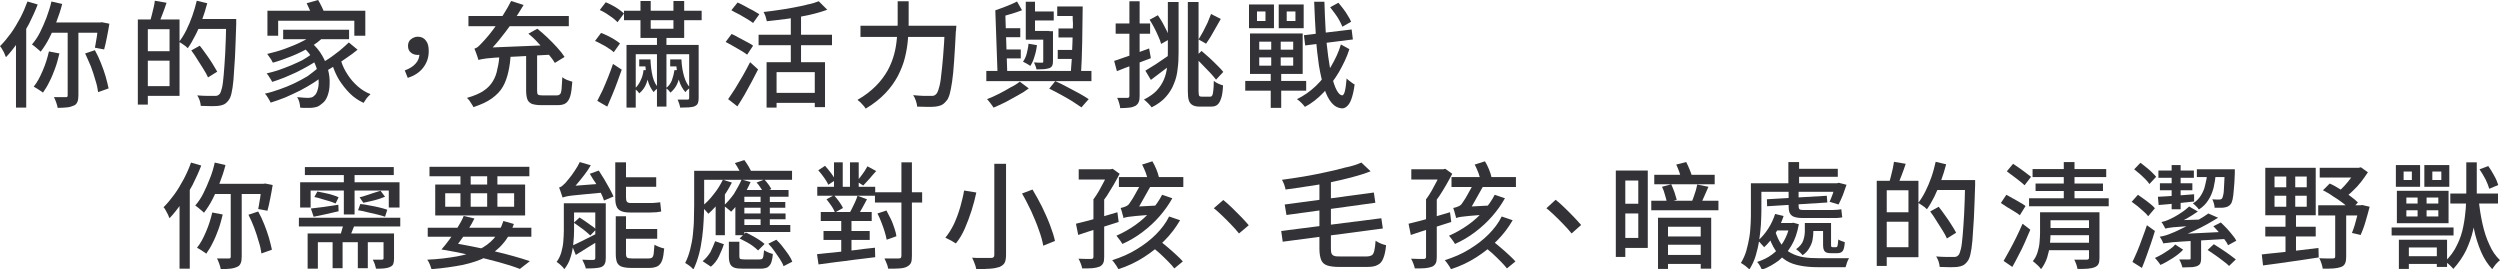 <!-- Generator: Adobe Illustrator 25.0.0, SVG Export Plug-In  -->
<svg version="1.1" xmlns="http://www.w3.org/2000/svg" xmlns:xlink="http://www.w3.org/1999/xlink" x="0px" y="0px"
	 width="1001.2px" height="107.9px" viewBox="0 0 1001.2 107.9" style="overflow:visible;enable-background:new 0 0 1001.2 107.9;"
	 xml:space="preserve">
<style type="text/css">
	.st0{fill:#333337;}
</style>
<defs>
</defs>
<g>
	<path class="st0" d="M11,0.6l4.1,1.2c-1,2.6-2.2,5.2-3.5,7.8c-1.4,2.6-2.8,5-4.4,7.3c-1.6,2.3-3.2,4.3-4.8,6
		c-0.2-0.4-0.4-0.8-0.6-1.4s-0.6-1.1-0.9-1.7c-0.3-0.6-0.6-1-0.9-1.3c1.5-1.5,2.9-3.2,4.3-5.1c1.4-1.9,2.6-4,3.8-6.2
		C9.2,5.1,10.2,2.8,11,0.6z M6.4,12.8l4.1-4.1l0,0v34.4H6.4V12.8z M20.6,0.6l4.3,1c-0.6,2.4-1.4,4.8-2.3,7.1
		c-0.9,2.3-1.8,4.5-2.9,6.6c-1,2-2.2,3.8-3.4,5.4c-0.2-0.2-0.6-0.6-1-0.9c-0.4-0.4-0.9-0.7-1.3-1.1c-0.4-0.4-0.9-0.6-1.2-0.9
		c1.2-1.4,2.3-3,3.2-4.8s1.8-3.8,2.6-5.9C19.4,4.9,20.1,2.8,20.6,0.6z M19.6,20.6l4.2,0.8c-0.5,2-1,4-1.7,5.9
		c-0.7,1.9-1.4,3.7-2.3,5.4c-0.8,1.7-1.7,3.1-2.6,4.4c-0.2-0.2-0.6-0.5-1.1-0.8c-0.5-0.3-0.9-0.6-1.4-0.9c-0.5-0.3-0.9-0.5-1.2-0.7
		c1.4-1.7,2.5-3.8,3.6-6.4C18.2,25.8,19,23.2,19.6,20.6z M20.8,9h20v4.1H19.1L20.8,9z M27.1,10.7h4.3v27.4c0,1.1-0.1,2-0.4,2.7
		c-0.3,0.7-0.7,1.2-1.5,1.5c-0.7,0.3-1.6,0.6-2.6,0.7c-1.1,0.1-2.3,0.2-3.8,0.2c-0.1-0.6-0.3-1.4-0.6-2.2c-0.3-0.8-0.6-1.6-0.9-2.1
		c1,0,2,0,2.9,0c0.9,0,1.5,0,1.8,0c0.3,0,0.5,0,0.6-0.1c0.1-0.1,0.2-0.3,0.2-0.6V10.7z M34.1,21.4l3.9-1.3c0.9,1.6,1.7,3.3,2.4,5.1
		s1.4,3.6,1.9,5.4c0.5,1.8,0.9,3.4,1.2,4.8l-4.2,1.5c-0.2-1.4-0.5-3-1.1-4.8c-0.5-1.8-1.1-3.6-1.8-5.5
		C35.6,24.8,34.9,23.1,34.1,21.4z M39.5,9h0.6l0.7-0.1l3,0.6c-0.3,1.8-0.6,3.6-1,5.5c-0.4,1.9-0.7,3.5-1.1,4.8l-3.7-0.7
		c0.2-0.8,0.3-1.7,0.5-2.8c0.2-1.1,0.4-2.2,0.5-3.4c0.2-1.2,0.3-2.3,0.4-3.3V9z"/>
	<path class="st0" d="M55.2,7.8h4v34.1h-4V7.8z M57.6,20.5h12.3v3.8H57.6V20.5z M57.8,7.8h14.1v30.6H57.8v-3.9h10.1V11.7H57.8V7.8z
		 M62,0.3l4.7,0.8c-0.5,1.5-1,3-1.6,4.5c-0.6,1.5-1.1,2.8-1.5,3.8l-3.5-0.8c0.2-0.8,0.4-1.6,0.7-2.6c0.2-1,0.5-2,0.7-2.9
		C61.8,2,61.9,1.1,62,0.3z M78.8,0.3l4.2,1c-0.6,2.3-1.3,4.5-2.1,6.7c-0.8,2.2-1.7,4.3-2.7,6.2c-1,2-2,3.7-3,5.1
		c-0.2-0.2-0.6-0.5-1-0.9c-0.4-0.3-0.9-0.6-1.3-0.9c-0.4-0.3-0.9-0.6-1.2-0.7c1-1.3,2-2.9,2.9-4.7c0.9-1.8,1.7-3.7,2.4-5.7
		C77.7,4.4,78.3,2.4,78.8,0.3z M76.6,20.2l3.4-1.9c0.8,1,1.7,2.2,2.6,3.5c0.9,1.3,1.8,2.5,2.5,3.7s1.4,2.3,1.9,3.2l-3.7,2.3
		c-0.4-1-1-2-1.8-3.3c-0.8-1.2-1.6-2.5-2.4-3.8C78.3,22.5,77.4,21.3,76.6,20.2z M78.2,7.6H92v4H78.2V7.6z M90.5,7.6h4.1
		c0,0.5,0,1,0,1.3c0,0.3,0,0.6,0,0.8c-0.2,5.3-0.3,9.7-0.5,13.3c-0.2,3.6-0.4,6.6-0.6,9c-0.2,2.3-0.5,4.1-0.8,5.4
		c-0.3,1.3-0.7,2.2-1.2,2.8c-0.6,0.8-1.2,1.3-1.8,1.6c-0.6,0.3-1.4,0.5-2.3,0.6c-0.8,0.1-1.8,0.1-3.1,0.1c-1.3,0-2.6-0.1-3.9-0.1
		c0-0.6-0.2-1.3-0.4-2.1c-0.3-0.8-0.6-1.5-1-2.1c1.5,0.1,2.9,0.2,4.1,0.2c1.3,0,2.2,0,2.8,0c0.5,0,0.8,0,1.1-0.1s0.6-0.3,0.9-0.6
		c0.4-0.4,0.7-1.3,1-2.5c0.3-1.2,0.5-3,0.7-5.3c0.2-2.3,0.4-5.2,0.6-8.7c0.2-3.5,0.3-7.8,0.4-12.7V7.6z"/>
	<path class="st0" d="M127.3,27.3l3,2.3c-1.3,1.1-2.8,2.3-4.5,3.4c-1.7,1.1-3.6,2.2-5.5,3.2c-2,1-4,1.9-6,2.8c-2,0.8-4,1.5-5.9,2.1
		c-0.2-0.5-0.6-1.1-1-1.8s-0.8-1.3-1.3-1.8c1.9-0.4,3.8-1,5.8-1.7c2-0.7,4-1.5,5.9-2.4c1.9-0.9,3.7-1.9,5.4-2.9
		C124.8,29.3,126.1,28.3,127.3,27.3z M124.6,21.8l2.8,2.1c-1.1,0.8-2.4,1.7-3.9,2.5c-1.5,0.8-3,1.7-4.7,2.5c-1.7,0.8-3.4,1.5-5,2.2
		c-1.7,0.7-3.3,1.2-4.8,1.7c-0.2-0.5-0.6-1.1-1-1.7c-0.4-0.7-0.8-1.2-1.2-1.7c1.5-0.3,3-0.8,4.7-1.3c1.7-0.6,3.3-1.2,5-1.9
		c1.6-0.7,3.2-1.4,4.6-2.1C122.4,23.3,123.6,22.6,124.6,21.8z M126.2,13.1l3.6,1.5c-1.6,1.6-3.5,3.1-5.8,4.4
		c-2.3,1.3-4.7,2.5-7.2,3.5c-2.5,1-5,1.9-7.5,2.6c-0.2-0.3-0.4-0.6-0.6-1.1c-0.3-0.4-0.6-0.9-0.9-1.3c-0.3-0.4-0.6-0.8-0.8-1.1
		c2.4-0.6,4.8-1.2,7.2-2.1s4.7-1.8,6.8-2.9C123.1,15.6,124.8,14.4,126.2,13.1z M107.1,4.3h39.2v10h-4.4v-6h-30.5v6h-4.3V4.3z
		 M113.4,11.9h26.4v3.8h-26.4V11.9z M121.4,18.9l3.3-1.8c1.8,1.5,3.2,3.2,4.3,5.1c1.1,1.9,1.9,3.8,2.4,5.8c0.5,2,0.7,3.8,0.6,5.6
		c0,1.8-0.3,3.3-0.8,4.7s-1.2,2.4-2,3c-0.8,0.7-1.5,1.2-2.3,1.5c-0.8,0.2-1.7,0.4-2.8,0.4c-0.5,0-1.1,0-1.8,0c-0.7,0-1.4,0-2.1-0.1
		c0-0.6-0.1-1.3-0.3-2.1c-0.2-0.8-0.5-1.5-0.9-2.1c0.8,0.1,1.6,0.1,2.4,0.2c0.7,0,1.4,0.1,1.8,0.1c0.6,0,1.1-0.1,1.6-0.2
		c0.4-0.1,0.8-0.4,1.2-0.8c0.5-0.4,0.9-1.2,1.2-2.2c0.3-1,0.5-2.2,0.4-3.6c0-1.4-0.2-2.9-0.6-4.4s-1.1-3.1-2-4.7
		C124.2,21.7,122.9,20.2,121.4,18.9z M122.8,1.3l4.6-1.3c0.5,0.8,1,1.8,1.5,2.8c0.5,1,0.9,1.9,1,2.7l-4.8,1.5
		c-0.2-0.8-0.5-1.7-0.9-2.7C123.7,3.1,123.2,2.2,122.8,1.3z M139.7,17l3.5,2.9c-1.3,1.1-2.8,2.2-4.3,3.2c-1.5,1.1-3.1,2.1-4.6,3.1
		c-1.5,1-3,1.8-4.3,2.6l-2.8-2.5c1.3-0.8,2.7-1.7,4.3-2.7s3-2.2,4.5-3.3C137.4,19.1,138.7,18,139.7,17z M136.6,24.4
		c0.6,2,1.5,3.8,2.7,5.6c1.1,1.7,2.5,3.3,4,4.6c1.5,1.3,3.2,2.4,5.1,3.1c-0.3,0.3-0.6,0.6-1,1c-0.4,0.4-0.7,0.8-1,1.3
		c-0.3,0.4-0.6,0.9-0.8,1.2c-2.1-1-3.9-2.2-5.5-3.8s-3-3.4-4.3-5.4c-1.2-2-2.2-4.3-2.9-6.7L136.6,24.4z"/>
	<path class="st0" d="M163.3,31.2l-1.2-3c1.9-0.7,3.4-1.6,4.4-2.8c1-1.1,1.5-2.5,1.5-4.1l-0.6-4.2l2.5,3.8c-0.4,0.4-0.8,0.6-1.2,0.8
		c-0.4,0.2-0.9,0.3-1.4,0.3c-1,0-2-0.3-2.7-0.9c-0.8-0.6-1.2-1.5-1.2-2.7c0-1.2,0.4-2.1,1.2-2.7c0.8-0.6,1.7-1,2.7-1
		c1.4,0,2.5,0.5,3.3,1.6c0.8,1,1.1,2.4,1.1,4.2c0,2.6-0.8,4.8-2.3,6.7C168,29,166,30.3,163.3,31.2z"/>
	<path class="st0" d="M200.1,21.4h4.5c-0.2,2.6-0.5,5.1-1,7.3c-0.5,2.2-1.2,4.3-2.2,6c-1,1.8-2.5,3.3-4.4,4.7
		c-1.9,1.4-4.4,2.5-7.4,3.5c-0.2-0.4-0.4-0.8-0.7-1.2c-0.3-0.5-0.6-0.9-0.9-1.4c-0.3-0.4-0.7-0.8-1-1.1c2.8-0.8,5-1.7,6.6-2.8
		c1.7-1.1,2.9-2.4,3.8-3.9c0.9-1.5,1.5-3.1,1.8-5C199.7,25.7,199.9,23.7,200.1,21.4z M187.6,6.4h40.2v4.1h-40.2V6.4z M191.6,24
		c-0.1-0.3-0.2-0.7-0.4-1.3s-0.4-1.1-0.6-1.7c-0.2-0.6-0.4-1.1-0.6-1.5c0.6-0.2,1.2-0.5,1.8-1.1c0.6-0.6,1.3-1.3,2.2-2.3
		c0.4-0.5,1.1-1.2,1.9-2.2c0.8-1,1.8-2.3,2.8-3.7c1-1.5,2.1-3,3.1-4.7c1.1-1.7,2-3.4,2.9-5.1l5,1.6c-1.5,2.5-3.1,5-4.7,7.3
		c-1.7,2.4-3.4,4.6-5.1,6.7c-1.7,2.1-3.4,3.9-5.1,5.6v0.1c-0.6,0.3-1.2,0.6-1.6,0.8c-0.4,0.2-0.8,0.5-1.1,0.8
		C191.8,23.6,191.6,23.8,191.6,24z M191.6,24l0-3.4l3-1.5l27.1-1.1c0.1,0.6,0.2,1.3,0.3,2c0.1,0.8,0.3,1.4,0.4,1.8
		c-4.3,0.2-8,0.4-11.1,0.6c-3.1,0.2-5.7,0.3-7.9,0.4c-2.1,0.1-3.9,0.2-5.3,0.3s-2.5,0.2-3.3,0.3c-0.8,0.1-1.5,0.2-1.9,0.3
		S191.9,23.9,191.6,24z M210.6,21.1h4.5v15.3c0,0.8,0.1,1.3,0.4,1.5c0.2,0.2,0.8,0.3,1.7,0.3c0.2,0,0.6,0,1.1,0c0.5,0,1.1,0,1.7,0
		c0.6,0,1.2,0,1.8,0c0.6,0,1,0,1.2,0c0.6,0,1-0.2,1.3-0.5c0.3-0.3,0.5-1,0.6-2.1c0.1-1,0.2-2.6,0.3-4.7c0.3,0.3,0.7,0.5,1.2,0.8
		s1,0.4,1.5,0.6c0.5,0.2,0.9,0.3,1.3,0.4c-0.2,2.5-0.4,4.4-0.8,5.7c-0.4,1.4-1,2.3-1.8,2.9s-1.9,0.8-3.3,0.8c-0.2,0-0.7,0-1.3,0
		s-1.3,0-2.1,0s-1.4,0-2,0s-1,0-1.3,0c-1.5,0-2.7-0.2-3.6-0.5c-0.9-0.4-1.5-1-1.8-1.8s-0.5-2-0.5-3.5V21.1z M211.6,13.5l3.6-2
		c1.4,1.1,2.7,2.3,4.1,3.6c1.4,1.3,2.7,2.7,3.9,4c1.2,1.3,2.2,2.6,2.9,3.7l-3.9,2.4c-0.6-1.1-1.6-2.3-2.7-3.7s-2.5-2.7-3.8-4.1
		C214.4,15.9,213,14.6,211.6,13.5z"/>
	<path class="st0" d="M238.3,16.4l2.4-3.2c0.9,0.3,1.8,0.7,2.8,1.2c1,0.5,1.9,1,2.7,1.5c0.8,0.5,1.5,1,2.1,1.5l-2.5,3.5
		c-0.5-0.5-1.2-1-2-1.5c-0.8-0.6-1.7-1.1-2.7-1.6C240.1,17.2,239.2,16.8,238.3,16.4z M239.2,40.4c0.6-1.2,1.3-2.6,2.1-4.2
		c0.7-1.6,1.5-3.4,2.2-5.2c0.7-1.8,1.4-3.6,2-5.4l3.5,2.3c-0.6,1.6-1.2,3.3-1.8,5c-0.6,1.7-1.3,3.4-2,5.1s-1.4,3.2-2,4.7L239.2,40.4
		z M240.2,4l2.4-3.1c0.9,0.4,1.8,0.8,2.7,1.3c0.9,0.5,1.8,1,2.6,1.6c0.8,0.6,1.5,1.1,2,1.6l-2.6,3.5c-0.5-0.5-1.1-1.1-1.9-1.7
		c-0.8-0.6-1.7-1.2-2.6-1.8C242,4.9,241.1,4.4,240.2,4z M249.9,4.3H281v3.8h-31.1V4.3z M250.8,18h27.1v3.7h-23.3v21.4h-3.7V18z
		 M257.7,28.1h2.4c-0.2,1.8-0.6,3.5-1.2,5.2c-0.6,1.7-1.6,3-2.9,4.1c-0.2-0.3-0.4-0.6-0.8-1c-0.4-0.4-0.7-0.6-1-0.9
		c1-0.9,1.8-2,2.4-3.4C257.2,30.9,257.6,29.5,257.7,28.1z M256,23.8h3.6v2.8H256V23.8z M256.5,0.4h4.1v11.1h9.1V0.4h4.3v14.8h-17.5
		V0.4z M257.7,23.8h2.8c0.1,2.6,0.4,4.9,0.9,6.9c0.5,2,1.3,3.5,2.3,4.4c-0.3,0.2-0.6,0.5-1,0.8s-0.7,0.7-0.9,1
		c-1-1.2-1.9-2.8-2.4-4.8c-0.6-2-0.9-4.4-1-7h-0.6V23.8z M263.1,14.3h3.8v28.4h-3.8V14.3z M270.1,28.1h2.5c-0.2,1.7-0.6,3.4-1.2,5
		c-0.6,1.6-1.6,2.9-2.9,4c-0.2-0.3-0.5-0.6-0.8-1c-0.4-0.4-0.7-0.6-1-0.8c1.1-0.8,1.9-1.9,2.4-3.2C269.6,30.7,269.9,29.4,270.1,28.1
		z M268.4,23.8h3.5v2.8h-3.5V23.8z M270.1,23.8h2.8c0.1,2.6,0.5,4.9,1.1,6.9c0.6,2,1.4,3.4,2.4,4.4c-0.3,0.2-0.6,0.5-1,0.8
		s-0.7,0.7-0.9,1c-1.1-1.2-2-2.8-2.6-4.8c-0.6-2-1-4.3-1.1-7h-0.6V23.8z M275.9,18h3.9v21.2c0,0.9-0.1,1.6-0.3,2.1
		c-0.2,0.5-0.6,0.9-1.2,1.2c-0.6,0.3-1.4,0.4-2.4,0.5c-1,0-2.1,0.1-3.5,0.1c-0.1-0.5-0.2-1-0.4-1.6s-0.4-1.1-0.6-1.6
		c0.9,0,1.7,0,2.4,0s1.3,0,1.5,0c0.5,0,0.7-0.2,0.7-0.6V18z"/>
	<path class="st0" d="M290.6,16.8l2.4-3.2c0.9,0.4,1.9,0.9,2.9,1.5c1.1,0.6,2.1,1.1,3.2,1.7c1,0.5,1.9,1,2.5,1.5l-2.4,3.6
		c-0.6-0.5-1.4-1-2.4-1.6c-1-0.6-2-1.2-3.1-1.8C292.6,17.9,291.6,17.3,290.6,16.8z M291.6,39.7c0.8-1.2,1.8-2.6,2.8-4.2
		c1-1.6,2-3.4,3.1-5.2c1-1.8,2-3.6,2.9-5.4l3.2,2.9c-0.8,1.6-1.7,3.3-2.6,5c-0.9,1.7-1.9,3.4-2.8,5.1c-1,1.7-1.9,3.2-2.9,4.7
		L291.6,39.7z M292.9,4.1l2.5-3.1c0.9,0.4,1.9,0.9,3,1.5c1.1,0.6,2.1,1.2,3.2,1.7c1,0.6,1.8,1.1,2.5,1.5l-2.5,3.5
		c-0.6-0.5-1.5-1-2.4-1.6c-1-0.6-2-1.2-3.1-1.8C294.8,5.2,293.8,4.6,292.9,4.1z M303.8,13.9h29.4v4.2h-29.4V13.9z M327.9,0.5
		l3.4,3.4c-2.2,0.8-4.6,1.5-7.3,2.1c-2.7,0.6-5.5,1.1-8.5,1.5c-2.9,0.4-5.7,0.7-8.4,1c-0.1-0.5-0.3-1.2-0.5-1.9
		c-0.3-0.7-0.5-1.3-0.8-1.8c2-0.2,4-0.5,6.1-0.8c2.1-0.3,4.1-0.6,6-1c2-0.4,3.8-0.7,5.5-1.2C325.1,1.5,326.6,1,327.9,0.5z
		 M306.9,24.9h23.5v18h-4.1V28.9h-15.3v14.2h-4V24.9z M309.7,37.2h18.3v4h-18.3V37.2z M316.7,5h4.1v22.2h-4.1V5z"/>
	<path class="st0" d="M359.3,0.5h4.6v8.7c0,2.1-0.1,4.3-0.3,6.7s-0.6,4.8-1.2,7.2c-0.6,2.5-1.6,4.9-2.8,7.3c-1.3,2.4-2.9,4.7-5,6.9
		c-2.1,2.2-4.7,4.3-7.9,6.2c-0.2-0.4-0.6-0.8-0.9-1.2c-0.4-0.4-0.8-0.9-1.2-1.3c-0.4-0.4-0.9-0.7-1.2-1c3-1.7,5.4-3.6,7.4-5.6
		c2-2,3.5-4.1,4.7-6.2c1.2-2.2,2-4.3,2.6-6.5c0.6-2.2,0.9-4.3,1.1-6.5c0.2-2.1,0.3-4.1,0.3-5.9V0.5z M344.6,10.3h35.6v4.5h-35.6
		V10.3z M378.4,10.3h4.6c0,0.6-0.1,1-0.1,1.4c0,0.3,0,0.6-0.1,0.8c-0.2,4.7-0.5,8.7-0.7,12s-0.5,6.1-0.8,8.2c-0.3,2.2-0.7,3.9-1,5.1
		c-0.4,1.2-0.8,2.2-1.4,2.7c-0.6,0.8-1.3,1.3-1.9,1.6c-0.7,0.3-1.5,0.5-2.4,0.6c-0.8,0.1-1.9,0.1-3.2,0.1c-1.4,0-2.7-0.1-4.1-0.1
		c0-0.6-0.2-1.4-0.5-2.3c-0.3-0.9-0.6-1.6-1.1-2.3c1.5,0.2,3,0.2,4.3,0.3c1.3,0,2.3,0,2.8,0c0.5,0,0.9,0,1.2-0.1
		c0.3-0.1,0.6-0.3,0.9-0.6c0.4-0.4,0.8-1.2,1.1-2.4c0.4-1.2,0.7-2.8,0.9-4.9c0.3-2.1,0.5-4.7,0.8-7.9s0.5-7,0.7-11.5V10.3z"/>
	<path class="st0" d="M395,28.4h42.1v4.1H395V28.4z M408.4,32.7l3.6,2.7c-1.3,1-2.7,1.9-4.4,2.8c-1.6,0.9-3.3,1.8-4.9,2.7
		c-1.7,0.8-3.3,1.6-4.8,2.2c-0.3-0.5-0.7-1-1.2-1.7c-0.5-0.6-0.9-1.2-1.4-1.7c1.5-0.6,3-1.2,4.7-2.1c1.6-0.8,3.2-1.7,4.7-2.6
		C406.2,34.3,407.4,33.5,408.4,32.7z M407.3,0.6l2,3.5c-1.5,0.6-3.1,1.1-4.8,1.6c-1.7,0.5-3.3,1-4.8,1.4c-0.1-0.4-0.2-0.9-0.4-1.5
		c-0.2-0.6-0.4-1.1-0.6-1.5c1.5-0.5,3-1.1,4.6-1.7C404.8,1.8,406.2,1.2,407.3,0.6z M398.6,4.1l4,1.1l0.8,24.4h-3.9L398.6,4.1z
		 M400.8,11.3h7.8v3.6h-7.8V11.3z M401.1,19.8h7.7v3.6h-7.7V19.8z M411.9,17.5l3.4,0.6c-0.2,1.5-0.5,3-1,4.5c-0.4,1.5-1,2.8-1.7,3.8
		c-0.3-0.2-0.8-0.6-1.4-0.9s-1.1-0.6-1.5-0.8c0.7-1,1.2-2.1,1.5-3.3C411.5,20.1,411.8,18.8,411.9,17.5z M410.8,0.7h3.7v11.7h5.7v3.5
		h-9.4V0.7z M412.9,4.6h9.1v3.6h-9.1V4.6z M418,12.5h3.7v12c0,0.8-0.1,1.4-0.3,1.8c-0.2,0.4-0.6,0.8-1.2,1c-0.6,0.2-1.3,0.3-2.1,0.4
		c-0.8,0-1.8,0.1-3,0.1c-0.1-0.4-0.2-0.9-0.4-1.4c-0.2-0.5-0.4-1-0.6-1.4c0.7,0,1.4,0.1,2,0.1c0.6,0,1,0,1.2,0c0.2,0,0.4,0,0.4-0.1
		c0.1-0.1,0.1-0.2,0.1-0.4V12.5z M420.2,35.5l2.4-3c1.6,0.7,3.3,1.5,4.9,2.4c1.7,0.9,3.2,1.7,4.7,2.5c1.5,0.8,2.7,1.6,3.8,2.3
		l-2.9,3.3c-1-0.7-2.2-1.5-3.6-2.4c-1.4-0.9-2.9-1.7-4.5-2.6C423.4,37.1,421.8,36.3,420.2,35.5z M423.4,2.6h8.6v3.8h-8.6V2.6z
		 M423.6,20h7.8v3.6h-7.8V20z M423.9,11.4h7.9V15h-7.9V11.4z M429.6,2.6h4c0,2.2-0.1,4.6-0.1,7c0,2.5-0.1,4.9-0.1,7.4
		c-0.1,2.5-0.1,4.8-0.2,7c-0.1,2.2-0.2,4.2-0.3,5.9h-4.1c0.1-1.7,0.2-3.7,0.4-5.9c0.1-2.2,0.2-4.6,0.3-7.1c0.1-2.5,0.1-4.9,0.2-7.4
		C429.5,7.1,429.6,4.8,429.6,2.6z"/>
	<path class="st0" d="M446.2,24.4c1.8-0.6,3.9-1.3,6.4-2.2c2.5-0.9,5-1.8,7.6-2.8l0.7,3.9c-2.3,0.9-4.7,1.8-7.1,2.7
		c-2.4,0.9-4.6,1.7-6.5,2.5L446.2,24.4z M446.8,9.4h13.8v4.1h-13.8V9.4z M452.3,0.5h4.1v37.9c0,1.1-0.1,1.9-0.4,2.5
		c-0.2,0.6-0.7,1.1-1.3,1.5c-0.6,0.3-1.4,0.6-2.4,0.7c-1,0.1-2.2,0.2-3.7,0.2c0-0.6-0.2-1.2-0.4-2c-0.2-0.8-0.5-1.5-0.8-2.1
		c0.9,0,1.8,0,2.5,0s1.3,0,1.6,0c0.3,0,0.5-0.1,0.6-0.2c0.1-0.1,0.2-0.3,0.2-0.6V0.5z M467.9,0.8h4.1v20.3c0,2.3-0.1,4.5-0.4,6.6
		c-0.2,2.1-0.7,4.1-1.5,5.9c-0.7,1.9-1.8,3.6-3.2,5.2c-1.4,1.6-3.3,3-5.7,4.2c-0.2-0.3-0.5-0.7-0.9-1.1c-0.4-0.4-0.7-0.8-1.1-1.1
		c-0.4-0.4-0.7-0.7-1.1-0.9c2.1-1.1,3.9-2.3,5.1-3.6c1.3-1.4,2.2-2.8,2.9-4.4c0.7-1.6,1.1-3.3,1.3-5.1c0.2-1.8,0.3-3.7,0.3-5.7V0.8z
		 M458.7,28.3c1.2-0.7,2.6-1.6,4.2-2.6c1.6-1.1,3.3-2.2,5-3.4l1.4,3.3c-1.4,1.1-2.8,2.2-4.3,3.3c-1.5,1.1-2.8,2.1-4.1,3.1
		L458.7,28.3z M460.4,7.9l3.3-1.8c0.7,1,1.3,2,2,3.2c0.6,1.1,1.2,2.3,1.7,3.3c0.5,1.1,0.9,2.1,1.1,3l-3.5,2c-0.2-0.9-0.6-1.9-1.1-3
		s-1-2.3-1.6-3.4C461.7,10,461,8.9,460.4,7.9z M475.9,0.8h4.1v35.6c0,1,0.1,1.6,0.2,1.9c0.2,0.3,0.5,0.4,1.1,0.4c0.1,0,0.3,0,0.6,0
		c0.3,0,0.7,0,1,0c0.4,0,0.7,0,1.1,0s0.6,0,0.7,0c0.4,0,0.6-0.2,0.8-0.5c0.2-0.4,0.3-1,0.4-1.9c0.1-0.9,0.2-2.2,0.2-3.9
		c0.5,0.4,1.1,0.8,1.8,1.1c0.7,0.3,1.4,0.6,1.9,0.7c-0.1,2.1-0.3,3.8-0.7,5s-0.8,2.1-1.5,2.7s-1.5,0.8-2.7,0.8c-0.2,0-0.5,0-0.9,0
		c-0.4,0-0.9,0-1.3,0c-0.5,0-0.9,0-1.3,0c-0.4,0-0.7,0-0.9,0c-1.2,0-2.2-0.2-2.9-0.6s-1.2-1-1.5-1.9c-0.3-0.9-0.4-2.2-0.4-3.8V0.8z
		 M478.5,23l2.7-2.6c1,0.9,2.1,1.8,3.2,2.8c1.1,1,2.1,2,3.1,3c1,1,1.8,1.8,2.4,2.6l-2.9,3.1c-0.6-0.8-1.4-1.7-2.3-2.7
		c-1-1-2-2.1-3.1-3.2C480.5,24.8,479.5,23.8,478.5,23z M485,5.6l3.9,2c-0.6,1.1-1.3,2.3-2,3.5c-0.7,1.2-1.4,2.4-2,3.5
		c-0.7,1.1-1.3,2.1-1.9,2.9l-3-1.7c0.6-0.9,1.1-2,1.8-3.1c0.6-1.2,1.2-2.4,1.8-3.6C484.1,7.8,484.6,6.7,485,5.6z"/>
	<path class="st0" d="M498.7,32.4h24.4v3.9h-24.4V32.4z M500.2,1.8h10v9.5h-10V1.8z M500.6,13.4h21.1v16.2h-21.1V13.4z M503.4,4.6
		v3.8h3.4V4.6H503.4z M504.3,16.7v3.2h13.6v-3.2H504.3z M504.3,23v3.3h13.6V23H504.3z M509.2,14.6h3.7v13.6h0.2v15h-4.2v-15h0.2
		V14.6z M512.1,1.8h10v9.5h-10V1.8z M515.3,4.6v3.8h3.5V4.6H515.3z M537,17.8l3.4,1.9c-1,3.2-2.5,6.2-4.2,9.2
		c-1.8,3-3.8,5.7-6.1,8.1c-2.3,2.4-4.8,4.4-7.5,5.8c-0.4-0.5-0.8-1-1.4-1.6c-0.6-0.6-1.2-1.1-1.8-1.5c2.7-1.3,5.3-3.1,7.6-5.3
		s4.3-4.8,6-7.7C534.7,23.8,536.1,20.9,537,17.8z M522.2,14.1l19.1-2.3l0.5,4l-19.1,2.4L522.2,14.1z M526.3,0.7h4.1
		c0.1,4,0.3,7.9,0.5,11.6c0.2,3.7,0.6,7.1,1,10.2c0.4,3.1,0.9,5.8,1.5,8.2c0.6,2.3,1.2,4.1,1.9,5.4c0.7,1.3,1.4,2,2.2,2.1
		c0.4,0,0.8-0.5,1.1-1.7c0.3-1.2,0.5-2.9,0.7-5.1c0.2,0.3,0.6,0.6,1,0.9s0.8,0.6,1.2,0.9c0.4,0.3,0.7,0.5,1,0.6
		c-0.3,2.5-0.8,4.5-1.3,5.9c-0.5,1.4-1.1,2.3-1.8,2.9s-1.3,0.8-1.9,0.8c-1.6-0.1-3-0.8-4.2-2.2c-1.2-1.4-2.2-3.4-3-5.9
		c-0.8-2.5-1.5-5.6-2.1-9.1c-0.5-3.5-1-7.4-1.2-11.7C526.7,10.2,526.5,5.6,526.3,0.7z M532.7,2.9l3.3-1.8c0.7,0.8,1.3,1.6,2,2.5
		s1.3,1.8,1.8,2.7c0.6,0.9,1,1.7,1.3,2.4l-3.5,2c-0.3-0.7-0.7-1.6-1.2-2.5c-0.5-0.9-1.1-1.9-1.8-2.8C534,4.6,533.3,3.7,532.7,2.9z"
		/>
	<path class="st0" d="M76.5,65.1l4.1,1.2c-1,2.6-2.2,5.2-3.5,7.8c-1.4,2.6-2.8,5-4.4,7.3c-1.6,2.3-3.2,4.3-4.8,6
		c-0.2-0.4-0.4-0.8-0.6-1.4c-0.3-0.6-0.6-1.1-0.9-1.7c-0.3-0.6-0.6-1-0.9-1.3c1.5-1.5,2.9-3.2,4.3-5.1c1.4-1.9,2.6-4,3.8-6.2
		C74.7,69.6,75.7,67.4,76.5,65.1z M71.9,77.3l4.1-4.1l0,0v34.4h-4.1V77.3z M86,65.1l4.3,1c-0.6,2.4-1.4,4.8-2.3,7.1
		c-0.9,2.3-1.8,4.5-2.9,6.6c-1,2-2.2,3.8-3.4,5.4c-0.2-0.2-0.6-0.6-1-0.9c-0.4-0.4-0.9-0.7-1.3-1.1c-0.4-0.4-0.9-0.6-1.2-0.9
		c1.2-1.4,2.3-3,3.2-4.8s1.8-3.8,2.6-5.9C84.9,69.5,85.5,67.3,86,65.1z M85,85.1l4.2,0.8c-0.5,2-1,4-1.7,5.9
		c-0.7,1.9-1.4,3.7-2.3,5.4c-0.8,1.7-1.7,3.1-2.6,4.4c-0.2-0.2-0.6-0.5-1.1-0.8c-0.5-0.3-0.9-0.6-1.4-0.9c-0.5-0.3-0.9-0.5-1.2-0.7
		c1.4-1.7,2.5-3.8,3.6-6.4C83.6,90.3,84.4,87.7,85,85.1z M86.2,73.6h20v4.1H84.6L86.2,73.6z M92.5,75.3h4.3v27.4
		c0,1.1-0.1,2-0.4,2.7c-0.3,0.7-0.7,1.2-1.5,1.5c-0.7,0.3-1.6,0.6-2.7,0.7c-1.1,0.1-2.3,0.2-3.8,0.2c-0.1-0.6-0.3-1.4-0.6-2.2
		c-0.3-0.8-0.6-1.6-0.9-2.1c1,0,2,0,2.9,0s1.5,0,1.8,0c0.3,0,0.5,0,0.6-0.1s0.2-0.3,0.2-0.6V75.3z M99.5,86l3.9-1.3
		c0.9,1.6,1.7,3.3,2.4,5.1c0.7,1.8,1.4,3.6,1.9,5.4c0.5,1.8,0.9,3.4,1.2,4.8l-4.2,1.5c-0.2-1.4-0.5-3-1.1-4.8
		c-0.5-1.8-1.1-3.6-1.8-5.5C101.1,89.3,100.3,87.6,99.5,86z M104.9,73.6h0.6l0.7-0.1l3,0.6c-0.3,1.8-0.6,3.6-1,5.5
		c-0.4,1.9-0.7,3.5-1.1,4.8l-3.7-0.7c0.2-0.8,0.3-1.7,0.5-2.8c0.2-1.1,0.4-2.2,0.5-3.4c0.2-1.2,0.3-2.3,0.4-3.3V73.6z"/>
	<path class="st0" d="M119.7,87.2h40.6v3.5h-40.6V87.2z M120.1,73h39.9v10.1h-4.3v-6.8h-31.3v6.8h-4.2V73z M122.1,66.9h35.6v3.2
		h-35.6V66.9z M123.2,93.5h31.3V97h-27.2v10.6h-4.1V93.5z M124.5,83.5c1.4-0.2,3.1-0.4,5-0.6c1.9-0.3,3.9-0.6,6-0.9l0.1,2.6
		c-1.8,0.4-3.5,0.8-5.2,1.2c-1.7,0.4-3.3,0.7-4.8,1L124.5,83.5z M125.9,78.9l1.2-2.2c1,0.2,2,0.4,3,0.6c1.1,0.2,2.1,0.5,3.1,0.8
		c1,0.3,1.8,0.6,2.4,0.9l-1.2,2.5c-0.6-0.3-1.5-0.6-2.4-0.9c-1-0.3-2-0.6-3.1-0.9C127.8,79.3,126.8,79.1,125.9,78.9z M133.2,95.9h4
		v11.5h-4V95.9z M137.8,88.5l4.7,0.1c-0.4,1.3-0.9,2.6-1.4,3.8c-0.5,1.2-0.9,2.3-1.3,3.2l-3.8-0.4c0.3-1,0.7-2.1,1-3.4
		C137.4,90.7,137.7,89.6,137.8,88.5z M137.7,67.9h4.3v18h-4.3V67.9z M143.3,95.9h4v11.5h-4V95.9z M143.4,84.2l0.9-2.5
		c1.2,0.1,2.4,0.3,3.8,0.6c1.3,0.2,2.6,0.5,3.9,0.8c1.2,0.3,2.3,0.6,3.1,0.9l-0.9,2.8c-0.8-0.3-1.9-0.6-3.1-0.9
		c-1.2-0.3-2.5-0.6-3.9-0.9C145.9,84.6,144.6,84.4,143.4,84.2z M152.4,76.4l1.8,2.4c-0.9,0.3-1.8,0.7-2.8,1c-1,0.3-2.1,0.6-3.1,0.8
		c-1,0.2-2,0.5-2.8,0.6L144,79c0.8-0.2,1.8-0.4,2.8-0.8c1-0.3,2-0.7,3-1C150.8,76.9,151.7,76.6,152.4,76.4z M153.6,93.5h4.2v10
		c0,1-0.1,1.7-0.3,2.2c-0.2,0.5-0.6,0.9-1.3,1.2c-0.6,0.3-1.4,0.5-2.4,0.6c-0.9,0.1-2,0.1-3.2,0.1c-0.1-0.5-0.3-1.1-0.5-1.8
		c-0.3-0.7-0.5-1.3-0.8-1.8c0.8,0,1.6,0,2.3,0s1.2,0,1.4,0c0.2,0,0.4-0.1,0.5-0.2c0.1-0.1,0.1-0.2,0.1-0.4V93.5z"/>
	<path class="st0" d="M201.6,88.5l4.2,1.2c-1.1,3.1-2.5,5.8-4.4,7.9c-1.8,2.2-4.1,3.9-6.7,5.3c-2.7,1.4-5.8,2.4-9.4,3.2
		c-3.6,0.7-7.8,1.3-12.5,1.7c-0.2-0.6-0.4-1.3-0.7-2c-0.3-0.7-0.6-1.3-1-1.8c4.5-0.2,8.4-0.7,11.8-1.3c3.4-0.6,6.3-1.5,8.8-2.7
		c2.5-1.2,4.5-2.7,6.1-4.5C199.4,93.6,200.7,91.3,201.6,88.5z M171.3,91.2h41.5v3.6h-41.5V91.2z M172,66.8h40v3.8h-40V66.8z
		 M174.3,73.9h36v12.4h-36V73.9z M176.8,99.9c1-1.1,2.1-2.5,3.2-4c1.1-1.5,2.2-3.1,3.2-4.7c1-1.6,1.9-3.2,2.5-4.7l4.3,1
		c-0.7,1.4-1.5,2.9-2.5,4.4s-2,3-3,4.3c-1,1.4-1.9,2.6-2.7,3.6L176.8,99.9z M176.8,99.9l3.4-2.8c3,0.5,6,1,8.9,1.6
		c3,0.6,5.9,1.2,8.7,1.9c2.8,0.6,5.4,1.3,7.9,2c2.4,0.7,4.6,1.3,6.5,2l-4,3.1c-2.3-0.9-5.1-1.8-8.4-2.7c-3.3-0.9-6.9-1.8-10.8-2.7
		C185.1,101.4,181.1,100.6,176.8,99.9z M178.3,77.4v5.4h27.6v-5.4H178.3z M184.4,68.2h4.1v16h-4.1V68.2z M195.1,68.2h4.1v16h-4.1
		V68.2z"/>
	<path class="st0" d="M225.8,81.4h4.1v11c0,1.6-0.1,3.3-0.3,5.1c-0.2,1.9-0.5,3.7-1.1,5.5c-0.5,1.8-1.4,3.4-2.5,4.8
		c-0.2-0.3-0.5-0.7-0.8-1c-0.4-0.4-0.8-0.8-1.2-1.1c-0.4-0.4-0.8-0.6-1.1-0.8c0.9-1.2,1.5-2.5,1.9-3.9s0.7-2.9,0.8-4.4
		c0.1-1.5,0.2-2.9,0.2-4.2V81.4z M225.3,79.1c-0.1-0.3-0.2-0.7-0.4-1.2c-0.2-0.5-0.3-1-0.5-1.5c-0.2-0.5-0.4-1-0.5-1.3
		c0.4-0.1,0.8-0.3,1.2-0.6c0.4-0.3,0.8-0.8,1.3-1.2c0.3-0.3,0.8-0.9,1.5-1.8c0.7-0.8,1.4-1.8,2.2-3c0.8-1.2,1.5-2.3,2.1-3.6l4.4,1.3
		c-0.8,1.4-1.7,2.7-2.7,4c-1,1.3-2,2.5-3,3.7c-1,1.2-2,2.2-3,3v0.1c-0.5,0.3-1,0.5-1.3,0.7c-0.3,0.2-0.6,0.4-0.9,0.7
		C225.5,78.7,225.3,79,225.3,79.1z M225.3,79.1l-0.1-3.2l2.2-1.3l14.4-1.1c0.1,0.6,0.2,1.2,0.4,1.8c0.2,0.7,0.3,1.2,0.5,1.7
		c-3.5,0.3-6.4,0.6-8.5,0.8c-2.1,0.2-3.8,0.4-5,0.5c-1.2,0.1-2,0.3-2.5,0.4C226.1,78.9,225.6,79,225.3,79.1z M227.9,81.4h12.8v3.7
		h-12.8V81.4z M229.1,98.4c1.4-0.6,3-1.4,4.8-2.3c1.9-0.9,3.8-1.9,5.7-2.9l0.9,2.7c-1.7,1.1-3.4,2.2-5.1,3.2c-1.7,1.1-3.3,2.1-4.8,3
		L229.1,98.4z M229.8,89.2l2.3-2.1c0.7,0.5,1.5,1,2.4,1.6c0.8,0.6,1.6,1.1,2.4,1.7c0.8,0.5,1.4,1,1.8,1.5l-2.3,2.4
		c-0.5-0.5-1.1-1-1.8-1.6c-0.7-0.6-1.5-1.2-2.4-1.8C231.4,90.3,230.6,89.7,229.8,89.2z M238.5,81.4h4.1v21.9c0,1-0.1,1.8-0.4,2.3
		c-0.2,0.6-0.7,1-1.3,1.3c-0.7,0.3-1.6,0.4-2.6,0.5c-1,0.1-2.3,0.1-3.7,0.1c-0.1-0.5-0.3-1.1-0.6-1.8c-0.3-0.7-0.6-1.2-0.8-1.7
		c1,0,1.9,0.1,2.7,0.1c0.8,0,1.4,0,1.7,0c0.3,0,0.5-0.1,0.6-0.2c0.1-0.1,0.2-0.3,0.2-0.6V81.4z M236.2,69.6l3.6-1.3
		c0.7,1.1,1.4,2.3,2.2,3.5c0.7,1.3,1.4,2.5,2.1,3.7s1.2,2.3,1.6,3.2l-3.8,1.6c-0.3-1-0.8-2.1-1.4-3.3c-0.6-1.2-1.3-2.5-2-3.8
		C237.6,72,236.9,70.7,236.2,69.6z M246.4,65h4.3V79c0,0.9,0.1,1.5,0.4,1.8c0.2,0.3,0.7,0.5,1.5,0.5c0.3,0,0.8,0,1.5,0
		c0.7,0,1.5,0,2.3,0c0.8,0,1.6,0,2.4,0s1.3,0,1.6,0c0.6,0,1.3,0,2.1-0.1c0.8-0.1,1.5-0.1,1.9-0.2c0.1,0.6,0.1,1.2,0.2,1.9
		c0.1,0.7,0.1,1.3,0.2,1.8c-0.4,0.1-1.1,0.2-1.9,0.3c-0.8,0-1.6,0.1-2.5,0.1c-0.3,0-0.7,0-1.3,0s-1.2,0-1.9,0s-1.3,0-2,0
		c-0.7,0-1.3,0-1.8,0s-0.9,0-1.1,0c-1.6,0-2.8-0.2-3.6-0.6c-0.9-0.4-1.5-1-1.8-1.9c-0.4-0.9-0.5-2.1-0.5-3.6V65z M246.4,86.6h4.3
		v15.1c0,0.8,0.2,1.3,0.5,1.5c0.3,0.2,1,0.3,2,0.3c0.2,0,0.6,0,1.2,0s1.2,0,2,0s1.4,0,2,0c0.6,0,1.1,0,1.4,0c0.6,0,1.1-0.1,1.4-0.4
		c0.3-0.3,0.5-0.8,0.6-1.6c0.1-0.8,0.2-2,0.3-3.5c0.5,0.3,1.1,0.6,1.9,0.9c0.8,0.3,1.4,0.5,2,0.6c-0.2,2-0.4,3.6-0.8,4.7
		c-0.4,1.1-1,1.9-1.8,2.4c-0.8,0.4-1.9,0.7-3.2,0.7c-0.2,0-0.6,0-1.1,0s-1.1,0-1.7,0s-1.3,0-1.9,0s-1.2,0-1.7,0s-0.9,0-1,0
		c-1.6,0-2.9-0.2-3.8-0.5c-0.9-0.3-1.5-0.9-1.9-1.7c-0.3-0.8-0.5-2-0.5-3.4V86.6z M249.1,71h13.7v3.8h-13.7V71z M249.1,91.7h14.1
		v3.9h-14.1V91.7z"/>
	<path class="st0" d="M278,68.4h4v13.8c0,1.8-0.1,3.9-0.2,6.1c-0.1,2.2-0.3,4.5-0.6,6.8c-0.3,2.3-0.7,4.6-1.3,6.8
		c-0.6,2.2-1.3,4.2-2.2,6c-0.2-0.2-0.5-0.5-0.9-0.9c-0.4-0.3-0.8-0.7-1.3-1c-0.4-0.3-0.8-0.5-1.1-0.7c0.9-1.7,1.5-3.5,2-5.4
		c0.5-2,0.9-4,1.1-6.1s0.4-4.1,0.4-6.1s0.1-3.8,0.1-5.5V68.4z M280.4,68.4h36.8V72h-36.8V68.4z M289.5,72l3.6,1.1
		c-1.2,2.4-2.6,4.7-4.3,6.9c-1.7,2.2-3.4,4.1-5.1,5.6c-0.2-0.2-0.4-0.5-0.8-0.9c-0.3-0.4-0.7-0.7-1-1.1c-0.4-0.4-0.7-0.6-0.9-0.9
		c1.7-1.3,3.3-2.9,4.8-4.9C287.3,76,288.5,74,289.5,72z M286.4,96.6l3.5,1.2c-0.5,1.6-1.2,3.2-2,4.9s-1.9,3-3.2,4.1l-3.3-2.2
		c1.2-1,2.2-2.2,3.1-3.6C285.2,99.5,285.9,98,286.4,96.6z M286.6,79.8l3.7-3.6l0,0v18h-3.7V79.8z M297,71.9l3.6,1
		c-1,2.2-2.1,4.4-3.5,6.5c-1.4,2.1-2.8,3.9-4.3,5.4c-0.2-0.2-0.5-0.5-0.9-0.8c-0.4-0.3-0.7-0.6-1.1-0.9c-0.4-0.3-0.7-0.5-1-0.7
		c1.4-1.3,2.8-2.9,4.1-4.7C295.1,75.7,296.2,73.8,297,71.9z M292.1,96.8h4v5.9c0,0.5,0.1,0.9,0.4,1c0.3,0.1,0.8,0.2,1.7,0.2
		c0.2,0,0.5,0,1.1,0c0.5,0,1.1,0,1.8,0s1.2,0,1.8,0c0.6,0,1,0,1.2,0c0.5,0,0.9-0.1,1.1-0.2c0.2-0.2,0.4-0.5,0.5-1s0.2-1.4,0.3-2.5
		c0.4,0.3,1,0.6,1.7,0.9c0.7,0.3,1.3,0.5,1.8,0.6c-0.1,1.6-0.4,2.8-0.7,3.6c-0.3,0.8-0.9,1.4-1.5,1.8c-0.7,0.3-1.6,0.5-2.7,0.5
		c-0.2,0-0.5,0-1,0s-1,0-1.6,0c-0.6,0-1.2,0-1.8,0s-1.1,0-1.6,0s-0.8,0-1,0c-1.5,0-2.7-0.1-3.5-0.4c-0.8-0.3-1.4-0.8-1.7-1.5
		c-0.3-0.7-0.5-1.6-0.5-2.8V96.8z M294.3,65.3l3.8-1.2c0.6,0.9,1.3,1.8,1.9,2.9c0.6,1,1,2,1.3,2.8l-4,1.4c-0.2-0.8-0.7-1.8-1.2-2.9
		C295.5,67.1,294.9,66.2,294.3,65.3z M294.5,79.3l3.6-3v17.9h-3.6V79.3z M295.4,90.1h21.1v2.8h-21.1V90.1z M297.7,76.1h18.1v2.7h-20
		L297.7,76.1z M296.2,95.5l2.5-2.4c0.9,0.4,1.8,0.9,2.7,1.4c1,0.5,1.9,1.1,2.7,1.6c0.8,0.5,1.5,1.1,2.1,1.6l-2.6,2.6
		c-0.5-0.5-1.2-1.1-2-1.7c-0.8-0.6-1.7-1.2-2.7-1.7S297.1,96,296.2,95.5z M296.7,80.9h17.8v2.3h-17.8V80.9z M296.7,85.5h17.9v2.3
		h-17.9V85.5z M303,73.1l3.1-1.2c0.6,0.6,1.1,1.2,1.6,1.9c0.5,0.7,0.9,1.3,1.2,1.9l-3.2,1.5c-0.2-0.6-0.6-1.3-1.1-2
		C304,74.3,303.5,73.6,303,73.1z M304.6,77.3h3.7v13.8h-3.7V77.3z M307.7,97.6l3.2-1.6c0.9,0.9,1.8,1.8,2.6,2.9
		c0.8,1,1.6,2.1,2.3,3.1c0.7,1,1.2,2,1.5,2.8l-3.5,1.8c-0.3-0.9-0.8-1.8-1.5-2.9c-0.7-1-1.4-2.1-2.2-3.2
		C309.4,99.5,308.6,98.5,307.7,97.6z"/>
	<path class="st0" d="M327.2,101.8c2-0.2,4.2-0.5,6.8-0.7c2.5-0.3,5.2-0.6,8-0.9c2.8-0.4,5.6-0.7,8.4-1l0.1,3.8
		c-2.7,0.3-5.4,0.7-8.2,1c-2.7,0.4-5.3,0.7-7.8,1c-2.5,0.3-4.7,0.6-6.7,0.9L327.2,101.8z M327.3,74.8h23.2v3.6h-23.2V74.8z
		 M327.7,68.2l2.7-1.8c0.8,0.9,1.6,1.8,2.4,2.9c0.8,1.1,1.4,2,1.8,2.8l-2.9,1.9c-0.3-0.8-0.9-1.8-1.7-2.9
		C329.3,70.1,328.5,69.1,327.7,68.2z M328.7,84.9h20.4v3.6h-20.4V84.9z M329.8,92.5h18.5v3.6h-18.5V92.5z M331,79.8l3-1.6
		c0.7,0.8,1.4,1.6,2.1,2.6c0.7,1,1.2,1.8,1.5,2.5l-3.2,1.8c-0.3-0.7-0.7-1.6-1.4-2.6C332.4,81.6,331.7,80.7,331,79.8z M334,65h3.5
		v11.1H334V65z M336.9,86h4.1v16.7h-4.1V86z M343.4,78.4l3.8,1.4c-0.6,1.2-1.3,2.4-2,3.7c-0.7,1.2-1.3,2.3-1.9,3.2l-3.2-1.2
		c0.4-0.6,0.8-1.4,1.2-2.2c0.4-0.8,0.8-1.6,1.2-2.5C342.9,79.9,343.2,79.1,343.4,78.4z M340.4,65h3.5v11.1h-3.5V65z M347.4,66.6
		l3.5,1.9c-0.9,1-1.8,2-2.7,3.1c-0.9,1-1.8,1.9-2.5,2.7l-2.6-1.7c0.5-0.5,1-1.1,1.5-1.8c0.5-0.7,1.1-1.4,1.6-2.2
		C346.7,67.8,347.1,67.1,347.4,66.6z M350.4,77h18.9v4.1h-18.9V77z M351.4,85.5l3.6-1.2c0.6,1.1,1.2,2.3,1.8,3.5
		c0.6,1.2,1,2.5,1.4,3.6c0.4,1.2,0.7,2.3,0.8,3.2l-3.9,1.4c-0.2-0.9-0.4-2-0.8-3.2c-0.4-1.2-0.8-2.5-1.3-3.7
		C352.5,87.8,352,86.6,351.4,85.5z M361,65h4.2v37.5c0,1.2-0.1,2.2-0.4,2.8c-0.3,0.6-0.8,1.1-1.6,1.5c-0.7,0.4-1.7,0.6-2.9,0.7
		c-1.2,0.1-2.7,0.1-4.6,0.1c-0.1-0.4-0.2-0.8-0.3-1.3c-0.2-0.5-0.4-1-0.6-1.5s-0.4-0.9-0.6-1.3c1.3,0,2.5,0,3.6,0c1.1,0,1.8,0,2.2,0
		c0.4,0,0.7-0.1,0.8-0.3s0.2-0.4,0.2-0.8V65z"/>
	<path class="st0" d="M386.1,76.3l4.9,0.8c-0.5,2.3-1.1,4.7-1.9,7.2c-0.8,2.5-1.7,4.9-2.7,7.2c-1,2.3-2.2,4.3-3.6,6
		c-0.3-0.2-0.8-0.5-1.3-0.8c-0.5-0.3-1-0.6-1.5-0.8c-0.5-0.3-1-0.5-1.4-0.7c1.3-1.6,2.5-3.5,3.5-5.6c1-2.2,1.8-4.4,2.5-6.8
		C385.2,80.5,385.8,78.3,386.1,76.3z M398.2,65.6h4.7V102c0,1.5-0.2,2.6-0.6,3.3c-0.4,0.7-1.1,1.2-2,1.6c-0.9,0.3-2.2,0.6-3.7,0.7
		c-1.5,0.1-3.4,0.2-5.6,0.2c-0.1-0.4-0.2-0.9-0.4-1.5c-0.2-0.5-0.4-1.1-0.6-1.6c-0.2-0.6-0.5-1-0.7-1.5c1.1,0.1,2.2,0.1,3.2,0.1
		c1,0,1.9,0,2.7,0c0.8,0,1.3,0,1.7,0c0.5,0,0.8-0.1,1-0.3c0.2-0.2,0.3-0.5,0.3-0.9V65.6z M409.3,77.5l4.2-1.6
		c1.3,2.2,2.6,4.5,3.8,6.9c1.2,2.5,2.3,4.9,3.2,7.3c0.9,2.4,1.6,4.5,2,6.4l-4.7,1.9c-0.3-1.8-0.9-4-1.8-6.4c-0.8-2.4-1.9-4.9-3-7.4
		C411.8,82.1,410.6,79.7,409.3,77.5z"/>
	<path class="st0" d="M430.9,89.6c1.4-0.3,3-0.8,4.8-1.2c1.8-0.5,3.7-1,5.7-1.6c2-0.6,4.1-1.2,6.1-1.8l0.5,3.9
		c-2.8,0.9-5.7,1.8-8.5,2.7c-2.9,0.9-5.4,1.7-7.7,2.5L430.9,89.6z M437.9,79.7h4.3v23.2c0,1.1-0.1,1.9-0.4,2.5
		c-0.3,0.6-0.8,1.1-1.5,1.4c-0.8,0.3-1.7,0.5-2.8,0.6c-1.1,0.1-2.5,0.1-4.1,0.1c-0.1-0.6-0.3-1.2-0.6-2c-0.3-0.8-0.6-1.4-0.9-1.9
		c1.2,0,2.2,0.1,3.2,0.1c1,0,1.6,0,1.9,0c0.6,0,0.9-0.3,0.9-0.8V79.7z M432,67.8h13v4.1h-13V67.8z M443.7,67.8h1l0.9-0.2l2.8,2
		c-0.7,1.4-1.5,2.8-2.4,4.4c-0.9,1.5-1.8,3-2.7,4.4c-1,1.4-1.9,2.7-2.8,3.7c-0.3-0.4-0.7-0.8-1.2-1.3c-0.5-0.5-1-0.8-1.3-1.1
		c0.7-1,1.5-2.1,2.2-3.4s1.4-2.6,2.1-3.9c0.6-1.3,1.1-2.5,1.5-3.6V67.8z M468.2,86.7l4.4,1.5c-1.7,2.9-3.7,5.6-6.2,8.1
		c-2.4,2.5-5.2,4.7-8.3,6.7c-3.1,2-6.5,3.6-10.2,4.8c-0.2-0.3-0.4-0.7-0.7-1.2c-0.3-0.4-0.6-0.9-0.9-1.3c-0.3-0.4-0.6-0.8-0.9-1.1
		c3.5-1.1,6.8-2.5,9.7-4.3c3-1.8,5.6-3.8,7.8-6C465.2,91.6,467,89.2,468.2,86.7z M465.4,78l4.1,1.4c-1.4,2.5-3.1,4.9-5.1,7.2
		c-2,2.3-4.3,4.4-6.8,6.3c-2.5,1.9-5.2,3.5-8.1,4.8c-0.2-0.3-0.4-0.7-0.7-1.1c-0.3-0.4-0.6-0.8-0.9-1.2c-0.3-0.4-0.6-0.7-0.8-1
		c2.7-1.2,5.2-2.6,7.6-4.3c2.4-1.7,4.5-3.6,6.3-5.7C462.8,82.3,464.3,80.2,465.4,78z M448.1,70.9h25.8v4h-25.8V70.9z M449.9,87.3
		c0-0.3-0.1-0.8-0.3-1.3c-0.1-0.5-0.3-1-0.4-1.5c-0.2-0.5-0.3-0.9-0.4-1.2c0.5-0.1,1.1-0.3,1.7-0.5c0.6-0.2,1.1-0.5,1.5-0.9
		c0.2-0.3,0.6-0.8,1.1-1.6c0.5-0.7,1-1.6,1.5-2.5c0.5-0.9,1-1.8,1.5-2.7c0.5-0.9,0.9-1.6,1.1-2.1h4.5c-0.4,0.7-0.9,1.6-1.5,2.6
		c-0.6,1-1.2,2.1-1.8,3.2c-0.6,1.1-1.2,2.2-1.8,3.2c-0.6,1-1.1,1.9-1.6,2.6c-0.7,0.2-1.3,0.4-1.8,0.6s-1,0.4-1.5,0.6
		c-0.5,0.2-0.9,0.5-1.3,0.7C450.1,86.8,449.9,87,449.9,87.3z M449.9,87.3l0-3.1l2.2-1.3l13.2-0.7c-0.2,0.6-0.4,1.2-0.7,1.9
		c-0.2,0.7-0.4,1.3-0.5,1.7c-2.8,0.2-5.1,0.3-6.9,0.5c-1.8,0.1-3.1,0.3-4.1,0.4c-1,0.1-1.7,0.2-2.1,0.3S450.2,87.2,449.9,87.3z
		 M457.4,65.9l4.1-1.3c0.6,1,1.1,2,1.6,3.2c0.5,1.2,0.8,2.2,1,3.1l-4.3,1.5c-0.2-0.9-0.5-1.9-0.9-3.1
		C458.4,68,457.9,66.9,457.4,65.9z M461.1,98.6l3.1-2.4c1,0.8,2.2,1.8,3.4,2.8c1.2,1,2.3,2,3.4,3c1.1,1,2,1.9,2.7,2.7l-3.4,2.8
		c-0.6-0.8-1.5-1.8-2.5-2.8c-1-1-2.1-2.1-3.3-3.2C463.3,100.5,462.2,99.5,461.1,98.6z"/>
	<path class="st0" d="M496.2,93.5c-1-1.2-2-2.4-3.2-3.6c-1.2-1.2-2.3-2.4-3.5-3.5c-1.2-1.1-2.3-2.2-3.4-3l3.8-3.3
		c1.1,0.9,2.3,1.9,3.5,3.1c1.2,1.2,2.4,2.4,3.6,3.6c1.2,1.2,2.2,2.4,3.1,3.4L496.2,93.5z"/>
	<path class="st0" d="M513.1,92.5l40.1-5.1l0.6,4.1l-40.1,5.3L513.1,92.5z M545.2,65.1l3.7,3.5c-2.3,0.9-4.8,1.7-7.5,2.4
		c-2.7,0.7-5.6,1.4-8.5,2c-3,0.6-6,1.2-9.1,1.6c-3.1,0.5-6,0.9-9,1.3c0-0.4-0.1-0.8-0.3-1.3c-0.1-0.5-0.3-0.9-0.5-1.4
		c-0.2-0.5-0.4-0.8-0.6-1.2c2.9-0.4,5.8-0.8,8.7-1.3c3-0.5,5.9-1.1,8.7-1.7s5.4-1.2,7.9-1.9C541.3,66.6,543.4,65.9,545.2,65.1z
		 M514.5,81.9l35.7-4.8l0.6,4.1l-35.6,4.9L514.5,81.9z M528.5,72.3h4.5v27.4c0,0.8,0.1,1.5,0.3,1.9c0.2,0.4,0.5,0.7,1.1,0.9
		c0.6,0.2,1.4,0.2,2.4,0.2c0.3,0,0.8,0,1.5,0s1.5,0,2.3,0s1.8,0,2.7,0c0.9,0,1.7,0,2.4,0c0.7,0,1.3,0,1.6,0c0.9,0,1.6-0.2,2.1-0.5
		c0.5-0.3,0.8-1,1-1.9c0.2-0.9,0.4-2.2,0.5-3.9c0.5,0.4,1.2,0.7,2,1.1c0.8,0.3,1.6,0.6,2.2,0.7c-0.2,2.2-0.6,4-1.1,5.2
		c-0.5,1.3-1.2,2.2-2.3,2.7c-1,0.6-2.4,0.8-4.2,0.8c-0.3,0-0.8,0-1.6,0s-1.6,0-2.6,0c-1,0-1.9,0-2.9,0s-1.8,0-2.6,0s-1.2,0-1.5,0
		c-2,0-3.6-0.2-4.8-0.6c-1.2-0.4-2-1.2-2.4-2.2s-0.7-2.5-0.7-4.4V72.3z"/>
	<path class="st0" d="M564.1,89.6c1.4-0.3,3-0.8,4.8-1.2c1.8-0.5,3.7-1,5.7-1.6c2-0.6,4.1-1.2,6.1-1.8l0.5,3.9
		c-2.8,0.9-5.7,1.8-8.5,2.7c-2.9,0.9-5.4,1.7-7.7,2.5L564.1,89.6z M571.1,79.7h4.3v23.2c0,1.1-0.1,1.9-0.4,2.5
		c-0.3,0.6-0.8,1.1-1.5,1.4c-0.8,0.3-1.7,0.5-2.8,0.6c-1.1,0.1-2.5,0.1-4.1,0.1c-0.1-0.6-0.3-1.2-0.6-2c-0.3-0.8-0.6-1.4-0.9-1.9
		c1.2,0,2.2,0.1,3.2,0.1c1,0,1.6,0,1.9,0c0.6,0,0.9-0.3,0.9-0.8V79.7z M565.2,67.8h13v4.1h-13V67.8z M576.9,67.8h1l0.9-0.2l2.8,2
		c-0.7,1.4-1.5,2.8-2.4,4.4s-1.8,3-2.7,4.4c-1,1.4-1.9,2.7-2.8,3.7c-0.3-0.4-0.7-0.8-1.2-1.3c-0.5-0.5-1-0.8-1.3-1.1
		c0.7-1,1.5-2.1,2.2-3.4c0.7-1.3,1.4-2.6,2.1-3.9c0.6-1.3,1.1-2.5,1.5-3.6V67.8z M601.4,86.7l4.4,1.5c-1.7,2.9-3.7,5.6-6.2,8.1
		c-2.4,2.5-5.2,4.7-8.3,6.7c-3.1,2-6.5,3.6-10.2,4.8c-0.2-0.3-0.4-0.7-0.7-1.2c-0.3-0.4-0.6-0.9-0.9-1.3c-0.3-0.4-0.6-0.8-0.9-1.1
		c3.5-1.1,6.8-2.5,9.7-4.3c3-1.8,5.6-3.8,7.8-6S600.2,89.2,601.4,86.7z M598.6,78l4.1,1.4c-1.4,2.5-3.1,4.9-5.1,7.2
		c-2,2.3-4.3,4.4-6.8,6.3c-2.5,1.9-5.2,3.5-8.1,4.8c-0.2-0.3-0.4-0.7-0.7-1.1c-0.3-0.4-0.6-0.8-0.9-1.2c-0.3-0.4-0.6-0.7-0.8-1
		c2.7-1.2,5.2-2.6,7.6-4.3c2.4-1.7,4.5-3.6,6.3-5.7C596,82.3,597.5,80.2,598.6,78z M581.3,70.9h25.8v4h-25.8V70.9z M583.1,87.3
		c0-0.3-0.1-0.8-0.3-1.3c-0.1-0.5-0.3-1-0.4-1.5c-0.2-0.5-0.3-0.9-0.4-1.2c0.5-0.1,1.1-0.3,1.7-0.5c0.6-0.2,1.1-0.5,1.5-0.9
		c0.2-0.3,0.6-0.8,1.1-1.6c0.5-0.7,1-1.6,1.5-2.5c0.5-0.9,1-1.8,1.5-2.7c0.5-0.9,0.9-1.6,1.1-2.1h4.5c-0.4,0.7-0.9,1.6-1.5,2.6
		c-0.6,1-1.2,2.1-1.8,3.2c-0.6,1.1-1.2,2.2-1.8,3.2s-1.1,1.9-1.6,2.6c-0.7,0.2-1.3,0.4-1.8,0.6s-1,0.4-1.5,0.6s-0.9,0.5-1.3,0.7
		C583.3,86.8,583.1,87,583.1,87.3z M583.1,87.3l0-3.1l2.2-1.3l13.2-0.7c-0.2,0.6-0.4,1.2-0.7,1.9c-0.2,0.7-0.4,1.3-0.5,1.7
		c-2.8,0.2-5.1,0.3-6.9,0.5c-1.8,0.1-3.1,0.3-4.1,0.4c-1,0.1-1.7,0.2-2.1,0.3S583.4,87.2,583.1,87.3z M590.6,65.9l4.1-1.3
		c0.6,1,1.1,2,1.6,3.2c0.5,1.2,0.8,2.2,1,3.1l-4.3,1.5c-0.2-0.9-0.5-1.9-0.9-3.1C591.6,68,591.1,66.9,590.6,65.9z M594.3,98.6
		l3.1-2.4c1,0.8,2.2,1.8,3.4,2.8c1.2,1,2.3,2,3.4,3c1.1,1,2,1.9,2.7,2.7l-3.4,2.8c-0.6-0.8-1.5-1.8-2.5-2.8c-1-1-2.1-2.1-3.3-3.2
		C596.5,100.5,595.4,99.5,594.3,98.6z"/>
	<path class="st0" d="M629.4,93.5c-1-1.2-2-2.4-3.2-3.6c-1.2-1.2-2.3-2.4-3.5-3.5s-2.3-2.2-3.4-3L623,80c1.1,0.9,2.3,1.9,3.5,3.1
		c1.2,1.2,2.5,2.4,3.6,3.6c1.2,1.2,2.2,2.4,3.1,3.4L629.4,93.5z"/>
	<path class="st0" d="M647.1,68.3h3.8v34.6h-3.8V68.3z M649.1,81.6h8.9v3.9h-8.9V81.6z M649.2,68.3h10.7v31h-10.7v-4h6.9v-23h-6.9
		V68.3z M661.3,80.4h26.9v3.8h-26.9V80.4z M662.5,70h24.2v3.8h-24.2V70z M664.1,87.2h21.2v20.4h-4.2V90.8h-13.1v16.9h-4V87.2z
		 M665.6,74.8l3.7-1c0.4,1,0.9,2,1.3,3.2c0.4,1.2,0.7,2.2,0.9,3l-3.9,1.2c-0.2-0.9-0.4-1.9-0.8-3.1
		C666.5,76.9,666.1,75.8,665.6,74.8z M666.4,94.7h16.2V98h-16.2V94.7z M666.5,102.1h16.3v3.6h-16.3V102.1z M671.3,65.9l4-1
		c0.5,0.9,0.9,2,1.4,3.1s0.8,2.1,0.9,2.9l-4.2,1.2c-0.1-0.8-0.4-1.8-0.8-3C672.2,67.9,671.7,66.8,671.3,65.9z M679.7,73.9l4.5,0.9
		c-0.6,1.3-1.2,2.7-1.8,4.1s-1.2,2.6-1.7,3.5l-3.5-0.9c0.3-0.7,0.7-1.5,1-2.4c0.3-0.9,0.6-1.8,0.9-2.7S679.5,74.6,679.7,73.9z"/>
	<path class="st0" d="M701.3,73.4h4.1v11.1c0,1.7-0.1,3.5-0.2,5.6c-0.1,2-0.4,4.1-0.7,6.2c-0.3,2.1-0.8,4.2-1.4,6.2
		c-0.6,2-1.5,3.8-2.5,5.4c-0.2-0.2-0.5-0.5-1-0.9c-0.4-0.4-0.9-0.7-1.3-1c-0.4-0.3-0.8-0.5-1.1-0.7c0.9-1.5,1.7-3.2,2.2-5
		c0.5-1.8,0.9-3.6,1.2-5.4c0.3-1.8,0.4-3.7,0.5-5.4c0.1-1.8,0.1-3.4,0.1-4.9V73.4z M716.9,89.3h0.7l0.6-0.1l2.2,0.6
		c-0.6,3.4-1.6,6.3-3,8.6c-1.4,2.4-3.1,4.3-5,5.9c-2,1.5-4.2,2.8-6.8,3.7c-0.2-0.5-0.5-1-0.8-1.6c-0.4-0.6-0.7-1.1-1.1-1.5
		c2.2-0.7,4.3-1.7,6-3c1.8-1.3,3.3-3,4.5-5c1.2-2,2.1-4.4,2.7-7.1V89.3z M703.7,73.4h32.7v3.4h-32.7V73.4z M710.9,85.7l3.4,0.8
		c-0.8,2.5-1.9,4.8-3.3,7s-2.9,4.1-4.5,5.5c-0.2-0.2-0.4-0.5-0.7-0.8s-0.6-0.6-0.9-1c-0.3-0.3-0.6-0.6-0.9-0.8
		c1.5-1.3,2.9-2.9,4.1-4.8C709.3,89.8,710.2,87.8,710.9,85.7z M707.6,79.8l24-1.4l0.2,2.7l-24.1,1.5L707.6,79.8z M710.8,92.1
		c0.7,2.4,1.6,4.4,2.7,5.9c1.1,1.5,2.4,2.7,3.9,3.4c1.5,0.8,3.1,1.3,4.9,1.6c1.8,0.3,3.8,0.4,5.9,0.4c0.3,0,0.9,0,1.7,0s1.7,0,2.7,0
		s2.1,0,3.1,0s2,0,2.9,0c0.9,0,1.5,0,1.9,0c-0.3,0.4-0.5,1-0.8,1.7c-0.2,0.7-0.4,1.4-0.6,1.9h-2.4H728c-2.6,0-4.9-0.2-7-0.6
		c-2.1-0.4-4-1-5.6-2s-3.1-2.4-4.4-4.2c-1.2-1.8-2.3-4.2-3.1-7.2L710.8,92.1z M710.8,89.3h7.1v3h-7.1V89.3z M716.2,64.9h4.3v10.3
		h-4.3V64.9z M716.2,76h4.1v6.4c0,0.6,0.1,1.1,0.3,1.3c0.2,0.3,0.7,0.4,1.5,0.4c0.3,0,0.8,0,1.5,0c0.7,0,1.4,0,2.2,0
		c0.8,0,1.7,0,2.5,0c0.8,0,1.6,0,2.3,0s1.2,0,1.5,0c0.5,0,1.1,0,1.8,0c0.7,0,1.3-0.1,2-0.1c0.6-0.1,1.1-0.1,1.5-0.2
		c0.1,0.6,0.1,1.1,0.2,1.7c0,0.5,0.1,1,0.2,1.5c-0.5,0.2-1.2,0.2-2.2,0.3c-1,0-2,0-3,0c-0.3,0-0.9,0-1.7,0c-0.8,0-1.6,0-2.5,0
		s-1.8,0-2.8,0s-1.7,0-2.4,0c-0.7,0-1.2,0-1.4,0c-1.5,0-2.6-0.2-3.4-0.5c-0.8-0.3-1.4-0.9-1.7-1.6c-0.3-0.7-0.4-1.7-0.4-2.8V76z
		 M718.2,67.6H736v3.2h-17.8V67.6z M722.7,89.3h3.5v3.5c0,1-0.1,2.1-0.3,3.2c-0.2,1.2-0.7,2.3-1.3,3.3c-0.6,1.1-1.5,2.1-2.7,2.9
		c-0.2-0.2-0.4-0.5-0.7-0.8c-0.3-0.3-0.7-0.6-1-0.9c-0.4-0.3-0.7-0.5-0.9-0.7c1.5-1.1,2.5-2.3,2.9-3.6c0.4-1.3,0.6-2.5,0.6-3.7V89.3
		z M724.5,89.3h7.9v3.2h-7.9V89.3z M730,89.3h3.3v8.6c0,0.5,0,0.8,0.1,0.9c0.1,0.1,0.3,0.2,0.5,0.2c0.1,0,0.2,0,0.4,0
		c0.2,0,0.4,0,0.6,0s0.4,0,0.4,0c0.3,0,0.5-0.2,0.6-0.6c0.1-0.4,0.2-1.2,0.3-2.5c0.3,0.2,0.7,0.4,1.2,0.6c0.5,0.2,1,0.3,1.4,0.5
		c-0.1,1.7-0.4,2.9-0.8,3.5c-0.5,0.6-1.2,0.9-2.2,0.9c-0.2,0-0.4,0-0.7,0c-0.3,0-0.7,0-1,0c-0.3,0-0.6,0-0.7,0
		c-1.3,0-2.2-0.2-2.6-0.7c-0.5-0.5-0.7-1.4-0.7-2.7V89.3z M735,73.4h0.7l0.7-0.2l3.1,0.8c-0.5,1.4-1,2.8-1.5,4.2
		c-0.6,1.4-1.1,2.6-1.7,3.7l-3.6-1.1c0.4-0.9,0.9-2,1.3-3.2c0.4-1.3,0.8-2.5,1.1-3.6V73.4z"/>
	<path class="st0" d="M751.6,72.4h4v34.1h-4V72.4z M754,85h12.3v3.8H754V85z M754.2,72.4h14.1v30.6h-14.1V99h10.1V76.2h-10.1V72.4z
		 M758.5,64.8l4.7,0.8c-0.5,1.5-1,3-1.6,4.5c-0.6,1.5-1.1,2.8-1.5,3.8l-3.5-0.8c0.2-0.8,0.4-1.6,0.7-2.6c0.2-1,0.5-2,0.7-2.9
		C758.2,66.5,758.4,65.6,758.5,64.8z M775.2,64.8l4.2,1c-0.6,2.3-1.3,4.5-2.1,6.7s-1.7,4.3-2.6,6.2c-1,2-2,3.7-3,5.1
		c-0.2-0.2-0.6-0.5-1-0.9c-0.4-0.3-0.9-0.6-1.3-0.9c-0.4-0.3-0.9-0.6-1.2-0.7c1-1.3,2-2.9,2.9-4.7c0.9-1.8,1.7-3.7,2.4-5.7
		S774.7,66.9,775.2,64.8z M773,84.7l3.4-1.9c0.8,1,1.7,2.2,2.6,3.5c0.9,1.3,1.8,2.5,2.5,3.7c0.8,1.2,1.4,2.3,1.9,3.2l-3.7,2.3
		c-0.4-1-1-2-1.8-3.3c-0.8-1.2-1.6-2.5-2.4-3.8C774.7,87,773.8,85.8,773,84.7z M774.6,72.1h13.8v4h-13.8V72.1z M786.9,72.1h4.1
		c0,0.5,0,1,0,1.3c0,0.3,0,0.6,0,0.8c-0.2,5.3-0.3,9.7-0.5,13.3s-0.4,6.6-0.6,9c-0.2,2.3-0.5,4.1-0.8,5.4c-0.3,1.3-0.7,2.2-1.2,2.8
		c-0.6,0.8-1.2,1.3-1.8,1.6s-1.4,0.5-2.3,0.6c-0.8,0.1-1.8,0.1-3.1,0.1c-1.3,0-2.6-0.1-3.9-0.1c0-0.6-0.2-1.3-0.4-2.1
		c-0.3-0.8-0.6-1.5-1-2.1c1.5,0.1,2.9,0.2,4.1,0.2c1.3,0,2.2,0,2.8,0c0.5,0,0.8,0,1.1-0.1c0.3-0.1,0.6-0.3,0.9-0.6
		c0.4-0.4,0.7-1.3,1-2.5c0.3-1.2,0.5-3,0.7-5.3c0.2-2.3,0.4-5.2,0.6-8.7c0.2-3.5,0.3-7.8,0.4-12.7V72.1z"/>
	<path class="st0" d="M801.3,81.3l2.2-3.3c0.8,0.4,1.7,0.9,2.7,1.5c1,0.5,1.9,1.1,2.8,1.6c0.9,0.5,1.7,1,2.2,1.4l-2.3,3.7
		c-0.6-0.5-1.3-1-2.2-1.5c-0.9-0.6-1.8-1.1-2.8-1.7C803,82.4,802.1,81.8,801.3,81.3z M802.4,104.5c0.7-1.2,1.5-2.7,2.4-4.3
		c0.9-1.6,1.8-3.4,2.7-5.2c0.9-1.8,1.7-3.6,2.5-5.4l3.1,2.4c-0.7,1.6-1.4,3.3-2.2,5.1s-1.6,3.5-2.5,5.1c-0.8,1.7-1.7,3.2-2.5,4.7
		L802.4,104.5z M803.7,68.6l2.5-3c0.8,0.5,1.6,1.1,2.5,1.7c0.9,0.6,1.8,1.3,2.6,1.9s1.5,1.2,2.1,1.6l-2.6,3.4
		c-0.5-0.5-1.2-1.1-2-1.7c-0.8-0.7-1.7-1.3-2.6-2C805.3,69.8,804.4,69.2,803.7,68.6z M812.6,79.4h31.9v3.2h-31.9V79.4z M814,67.7
		h29.5v3.2H814V67.7z M816.9,85h4.3v8.4c0,1.5-0.1,3.1-0.3,4.8c-0.2,1.8-0.6,3.5-1.1,5.1c-0.6,1.7-1.4,3.2-2.4,4.5
		c-0.2-0.3-0.5-0.7-0.9-1.1c-0.4-0.4-0.8-0.8-1.3-1.2c-0.4-0.4-0.8-0.7-1.1-0.9c0.9-1.1,1.5-2.3,1.9-3.6c0.4-1.3,0.7-2.6,0.8-4
		s0.2-2.6,0.2-3.8V85z M815.2,73.5h27v3h-27V73.5z M819.2,85h18.6v3.2h-18.6V85z M819.8,97.2h18v3h-18V97.2z M819.9,91.3h18v2.9h-18
		V91.3z M826.5,64.9h4.3V82h-4.3V64.9z M836.4,85h4.4v18.2c0,1.1-0.1,1.9-0.4,2.5c-0.3,0.6-0.8,1-1.5,1.3c-0.7,0.3-1.7,0.5-2.8,0.6
		s-2.5,0.1-4.1,0.1c-0.1-0.6-0.3-1.2-0.5-1.9c-0.3-0.7-0.5-1.3-0.8-1.8c0.7,0,1.4,0,2.1,0c0.7,0,1.3,0,1.8,0s0.9,0,1.1,0
		c0.3,0,0.6-0.1,0.7-0.2c0.1-0.1,0.2-0.3,0.2-0.6V85z"/>
	<path class="st0" d="M853.7,80.8l2.5-2.8c0.7,0.5,1.5,1.1,2.4,1.7c0.9,0.6,1.7,1.3,2.5,1.9s1.4,1.2,1.9,1.8l-2.7,3.2
		c-0.4-0.6-1-1.2-1.8-1.9c-0.8-0.7-1.6-1.4-2.4-2.1C855.3,82,854.5,81.4,853.7,80.8z M854,104.9c0.6-1.2,1.2-2.6,1.9-4.2
		c0.7-1.6,1.3-3.3,2-5.2c0.7-1.8,1.3-3.6,1.9-5.3l3.2,2.3c-0.5,1.6-1,3.3-1.6,5c-0.6,1.7-1.2,3.4-1.8,5.1c-0.6,1.7-1.2,3.2-1.8,4.7
		L854,104.9z M854.7,67.8l2.5-2.6c0.7,0.5,1.5,1.1,2.3,1.8c0.8,0.6,1.6,1.3,2.3,2c0.7,0.7,1.3,1.3,1.7,1.8l-2.7,2.9
		c-0.4-0.6-0.9-1.2-1.6-1.9c-0.7-0.7-1.4-1.4-2.2-2.1C856.2,69,855.4,68.4,854.7,67.8z M871.1,97.9l3.2,2.1
		c-1.1,1.2-2.5,2.3-4.2,3.4s-3.3,2-4.9,2.7c-0.2-0.4-0.6-0.9-1-1.4c-0.4-0.5-0.8-1-1.2-1.4c1-0.4,2-1,3.1-1.6c1-0.6,2-1.3,2.9-1.9
		C869.9,99.2,870.6,98.6,871.1,97.9z M864.2,78.8c1.9-0.1,4.1-0.2,6.6-0.4c2.5-0.2,5.2-0.4,7.9-0.6l0,2.9c-2.6,0.3-5.1,0.5-7.5,0.8
		s-4.7,0.4-6.7,0.6L864.2,78.8z M864.4,68.3h14.2v2.9h-14.2V68.3z M866.4,97.5c-0.1-0.3-0.3-0.7-0.6-1.3c-0.3-0.6-0.6-1-0.9-1.4
		c0.7-0.1,1.5-0.3,2.3-0.5c0.8-0.2,1.7-0.6,2.7-1c0.6-0.2,1.4-0.6,2.5-1.1c1.1-0.5,2.3-1.1,3.7-1.8c1.4-0.7,2.8-1.5,4.2-2.3
		c1.5-0.8,2.8-1.7,4.1-2.6l3.9,1.7c-2.9,1.8-5.9,3.5-9.1,5c-3.2,1.5-6.4,2.8-9.6,3.8v0.1c-0.6,0.2-1.2,0.3-1.6,0.5
		c-0.4,0.1-0.8,0.3-1.1,0.4C866.6,97.2,866.4,97.4,866.4,97.5z M865,73.4h13v2.8h-13V73.4z M867.1,91.5c-0.1-0.3-0.3-0.7-0.6-1.2
		c-0.3-0.6-0.6-1-0.9-1.4c0.5-0.1,1-0.2,1.6-0.4c0.5-0.2,1.1-0.4,1.7-0.7c0.4-0.2,1.1-0.5,2-1s1.9-1.1,2.9-1.8
		c1.1-0.7,2-1.5,2.9-2.3l3.5,2c-1.4,1-2.9,1.9-4.6,2.9c-1.7,0.9-3.5,1.8-5.3,2.5v0.1c-0.7,0.2-1.2,0.3-1.6,0.4
		c-0.4,0.1-0.8,0.3-1.1,0.4C867.3,91.3,867.1,91.4,867.1,91.5z M866.4,97.5l-0.2-2.5l3.1-1.1l22.5-1.1c-0.2,0.4-0.3,0.9-0.3,1.5
		c-0.1,0.6-0.1,1-0.1,1.4c-4.1,0.2-7.5,0.4-10.3,0.6c-2.8,0.2-5.1,0.3-6.8,0.4c-1.8,0.1-3.2,0.2-4.2,0.3c-1,0.1-1.8,0.2-2.3,0.3
		C867.2,97.3,866.8,97.4,866.4,97.5z M867.1,91.5l-0.1-2.3l2.5-0.9l12.4-0.4c-0.2,0.4-0.3,0.8-0.4,1.3c-0.1,0.5-0.2,0.9-0.2,1.1
		c-2.8,0.2-5,0.3-6.8,0.4c-1.7,0.1-3.1,0.2-4.1,0.3c-1,0.1-1.7,0.2-2.2,0.3C867.9,91.4,867.5,91.5,867.1,91.5z M869.7,66.1h3.6v17.7
		h-3.6V66.1z M877.4,95.7h4.1v7.8c0,0.8-0.1,1.4-0.3,1.9c-0.2,0.5-0.7,0.9-1.4,1.2c-0.7,0.2-1.5,0.4-2.4,0.4c-1,0-2.1,0.1-3.4,0.1
		c-0.1-0.5-0.3-1-0.5-1.6c-0.2-0.6-0.5-1.1-0.8-1.6c0.9,0,1.8,0,2.5,0s1.3,0,1.5,0c0.3,0,0.5,0,0.5-0.1c0.1-0.1,0.1-0.2,0.1-0.4
		V95.7z M883.9,69.6h3.5c-0.2,2-0.5,3.8-0.9,5.6c-0.5,1.8-1.1,3.4-2.1,4.9c-0.9,1.5-2.2,2.8-3.8,3.8c-0.2-0.4-0.6-0.8-1.1-1.3
		c-0.5-0.5-0.9-0.9-1.3-1.1c1.4-0.9,2.4-1.9,3.2-3.2s1.4-2.6,1.7-4.1C883.5,72.7,883.8,71.2,883.9,69.6z M879.8,67.8h12.9v3.1h-12.9
		V67.8z M884.1,100.1l2.5-2.3c1,0.6,2,1.3,3.1,2c1.1,0.7,2.2,1.5,3.2,2.2c1,0.7,1.8,1.4,2.5,1.9l-2.7,2.6c-0.6-0.6-1.4-1.3-2.4-2
		c-1-0.8-2-1.5-3.1-2.3C886.1,101.5,885.1,100.8,884.1,100.1z M891.1,67.8h3.9c0,0.7,0,1.2,0,1.5c-0.1,2.7-0.2,4.9-0.4,6.6
		c-0.1,1.7-0.3,3-0.5,4c-0.2,0.9-0.5,1.6-0.8,1.9c-0.3,0.4-0.7,0.7-1.1,0.9s-0.9,0.3-1.4,0.4c-0.4,0.1-1,0.1-1.7,0.1
		c-0.7,0-1.4,0-2.2,0c0-0.6-0.1-1.1-0.3-1.8c-0.2-0.6-0.4-1.2-0.6-1.6c0.6,0.1,1.2,0.1,1.7,0.1c0.5,0,0.9,0,1.1,0s0.5,0,0.6-0.1
		c0.2,0,0.4-0.2,0.5-0.4c0.2-0.2,0.3-0.7,0.5-1.5s0.2-1.9,0.3-3.5c0.1-1.5,0.2-3.6,0.3-6.1V67.8z M886.4,90.6l3-1.5
		c0.8,0.8,1.7,1.6,2.5,2.5c0.8,0.9,1.6,1.8,2.2,2.6c0.7,0.8,1.2,1.6,1.5,2.2l-3.3,1.8c-0.3-0.7-0.8-1.5-1.5-2.4
		c-0.6-0.9-1.3-1.8-2.1-2.7S887.2,91.4,886.4,90.6z"/>
	<path class="st0" d="M905.8,101.9c1.9-0.2,4-0.5,6.5-0.7s5.1-0.6,7.9-0.9c2.8-0.3,5.6-0.7,8.3-1l0.1,3.8c-2.6,0.4-5.3,0.8-7.9,1.2
		c-2.7,0.4-5.2,0.7-7.7,1.1c-2.4,0.3-4.7,0.6-6.7,0.9L905.8,101.9z M907.2,67.2h20.2v19h-20.2V67.2z M907.2,90.8h20.2v3.9h-20.2
		V90.8z M910.9,70.7V75h12.9v-4.3H910.9z M910.9,78.4v4.4h12.9v-4.4H910.9z M915.5,68.5h3.7v15.9h0.3v17.1h-4.2V84.3h0.3V68.5z
		 M928.4,82.2h17.7v4.1h-17.7V82.2z M935.3,84.2h4.3v18.5c0,1.1-0.1,2-0.4,2.7c-0.3,0.7-0.8,1.2-1.6,1.5c-0.8,0.3-1.8,0.5-3,0.6
		c-1.2,0.1-2.7,0.1-4.4,0.1c-0.1-0.6-0.2-1.3-0.5-2.1c-0.3-0.8-0.5-1.5-0.9-2.1c1.2,0.1,2.4,0.1,3.4,0.1c1.1,0,1.8,0,2.1,0
		c0.4,0,0.6-0.1,0.7-0.2c0.1-0.1,0.2-0.3,0.2-0.6V84.2z M929,67.2h16.4v3.9H929V67.2z M930.3,76.2l2.7-2.7c1.4,0.6,2.8,1.4,4.2,2.3
		c1.4,0.9,2.8,1.8,4,2.7c1.3,0.9,2.3,1.8,3.1,2.6l-2.8,3c-0.8-0.8-1.8-1.7-3.1-2.7s-2.6-1.9-4.1-2.8
		C933.1,77.7,931.7,76.9,930.3,76.2z M943.5,67.2h1.1l0.9-0.2l2.8,2c-0.8,1.2-1.7,2.5-2.7,3.8c-1,1.3-2.1,2.5-3.3,3.6
		c-1.2,1.2-2.4,2.1-3.5,3c-0.3-0.4-0.7-0.8-1.2-1.3c-0.5-0.5-0.9-0.9-1.3-1.2c1-0.8,1.9-1.7,2.8-2.7c0.9-1,1.8-2.1,2.6-3.2
		c0.8-1.1,1.4-2.1,1.9-3V67.2z M944.7,82.2h0.6l0.7-0.1l3,0.7c-0.5,2-1.1,4-1.7,6.1s-1.3,3.8-1.9,5.2l-3.5-0.8
		c0.4-0.9,0.7-1.9,1.1-3.1c0.3-1.2,0.7-2.4,1-3.7c0.3-1.3,0.6-2.5,0.8-3.6V82.2z"/>
	<path class="st0" d="M957.8,91.1h24.8v3.2h-24.8V91.1z M959.5,66.1h9.7v8.7h-9.7V66.1z M959.9,76.4h20.7v13h-20.7V76.4z M960.7,96
		H980v10.9h-4.1v-7.8h-11.2v8.6h-4V96z M962.6,68.7v3.4h3.3v-3.4H962.6z M962.7,102.6h14.9v3.1h-14.9V102.6z M963.7,79.1v2.4h12.8
		v-2.4H963.7z M963.7,84.2v2.5h12.8v-2.5H963.7z M968.2,77.6h3.6v10.7h-3.6V77.6z M970.9,66.1h10v8.7h-10V66.1z M974.1,68.7v3.4h3.6
		v-3.4H974.1z M987.7,65h4.2v12c0,2.2-0.1,4.7-0.3,7.3c-0.2,2.6-0.6,5.3-1.2,8c-0.6,2.7-1.6,5.4-2.8,8c-1.3,2.6-3,5.1-5.1,7.4
		c-0.2-0.3-0.5-0.6-0.9-1c-0.4-0.4-0.8-0.8-1.2-1.1c-0.4-0.4-0.8-0.6-1.2-0.9c2.1-2,3.7-4.2,4.8-6.6c1.2-2.4,2-4.8,2.5-7.4
		c0.5-2.5,0.8-4.9,1-7.3c0.1-2.4,0.2-4.5,0.2-6.5V65z M981.3,77.5h19.1v4h-19.1V77.5z M992.6,79.9c0.4,3.4,0.9,6.7,1.6,9.8
		c0.7,3.1,1.6,5.9,2.8,8.4c1.1,2.5,2.5,4.5,4.2,6.1c-0.3,0.2-0.7,0.6-1.1,1c-0.4,0.4-0.8,0.8-1.1,1.3c-0.4,0.4-0.6,0.9-0.9,1.3
		c-1.8-1.9-3.3-4.2-4.5-7c-1.2-2.8-2.2-5.9-2.9-9.4c-0.7-3.5-1.3-7.1-1.8-11L992.6,79.9z M993,67.8l3.5-1.3c0.8,1.1,1.6,2.4,2.4,3.9
		c0.8,1.4,1.3,2.7,1.6,3.7l-3.6,1.5c-0.3-1.1-0.8-2.3-1.5-3.8C994.6,70.3,993.8,69,993,67.8z"/>
</g>
</svg>
